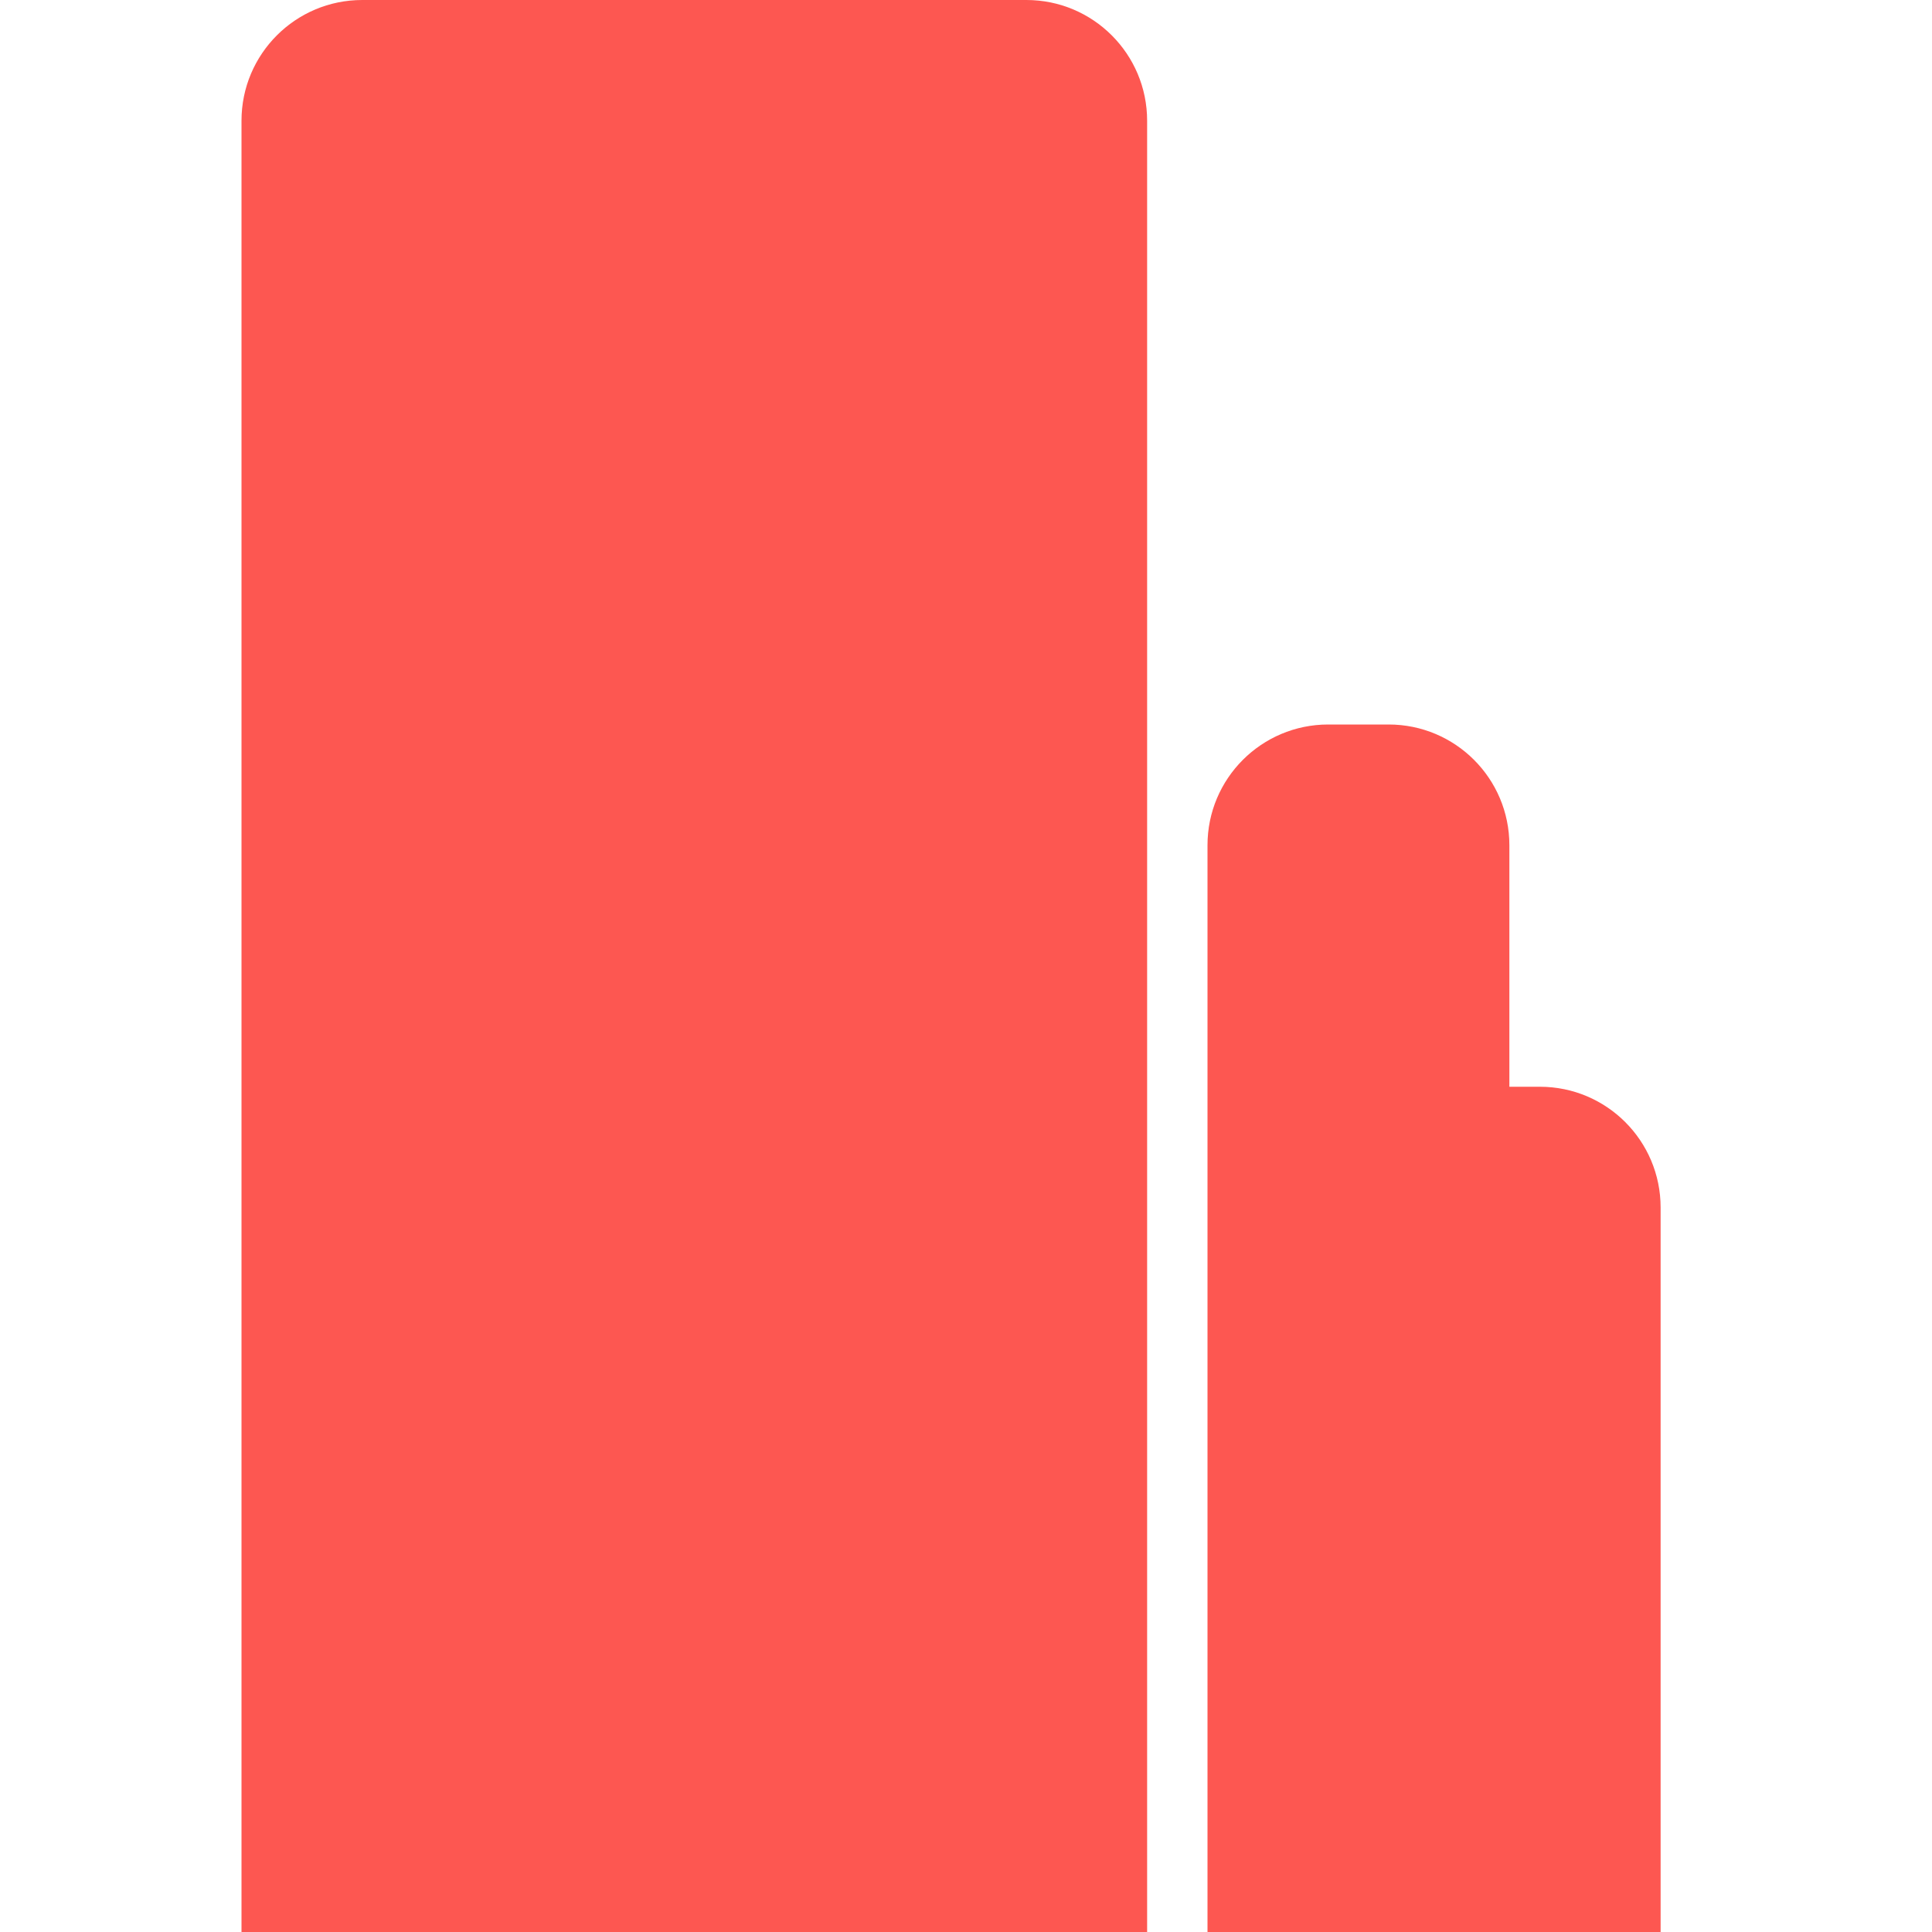 <?xml version="1.0" encoding="UTF-8"?>
<svg width="32px" height="32px" viewBox="0 0 32 32" version="1.1" xmlns="http://www.w3.org/2000/svg" xmlns:xlink="http://www.w3.org/1999/xlink">
    <title>矩形备份 214</title>
    <g id="页面-1" stroke="none" stroke-width="1" fill="none" fill-rule="evenodd">
        <g id="座位排布切图" transform="translate(-543, -1307)" fill="#FD5751">
            <g id="编组-10" transform="translate(547, 1307)">
                <path d="M13,0 C14.105,-2.02906125e-16 15,0.895 15,2 L15,118 C15,119.105 14.105,120 13,120 L2,120 C0.895,120 1.3527075e-16,119.105 0,118 L0,2 C-1.3527075e-16,0.895 0.895,2.02906125e-16 2,0 L13,0 Z M19,12 C20.105,12 21,12.895 21,14 L21,18 L21.505,18 C22.61,18 23.505,18.895 23.505,20 L23.505,99 C23.505,100.105 22.61,101 21.505,101 L21,101 L21,107 C21,108.105 20.105,109 19,109 L18,109 C16.895,109 16,108.105 16,107 L16,14 C16,12.895 16.895,12 18,12 L19,12 Z" id="形状结合"></path>
            </g>
        </g>
    </g>
</svg>